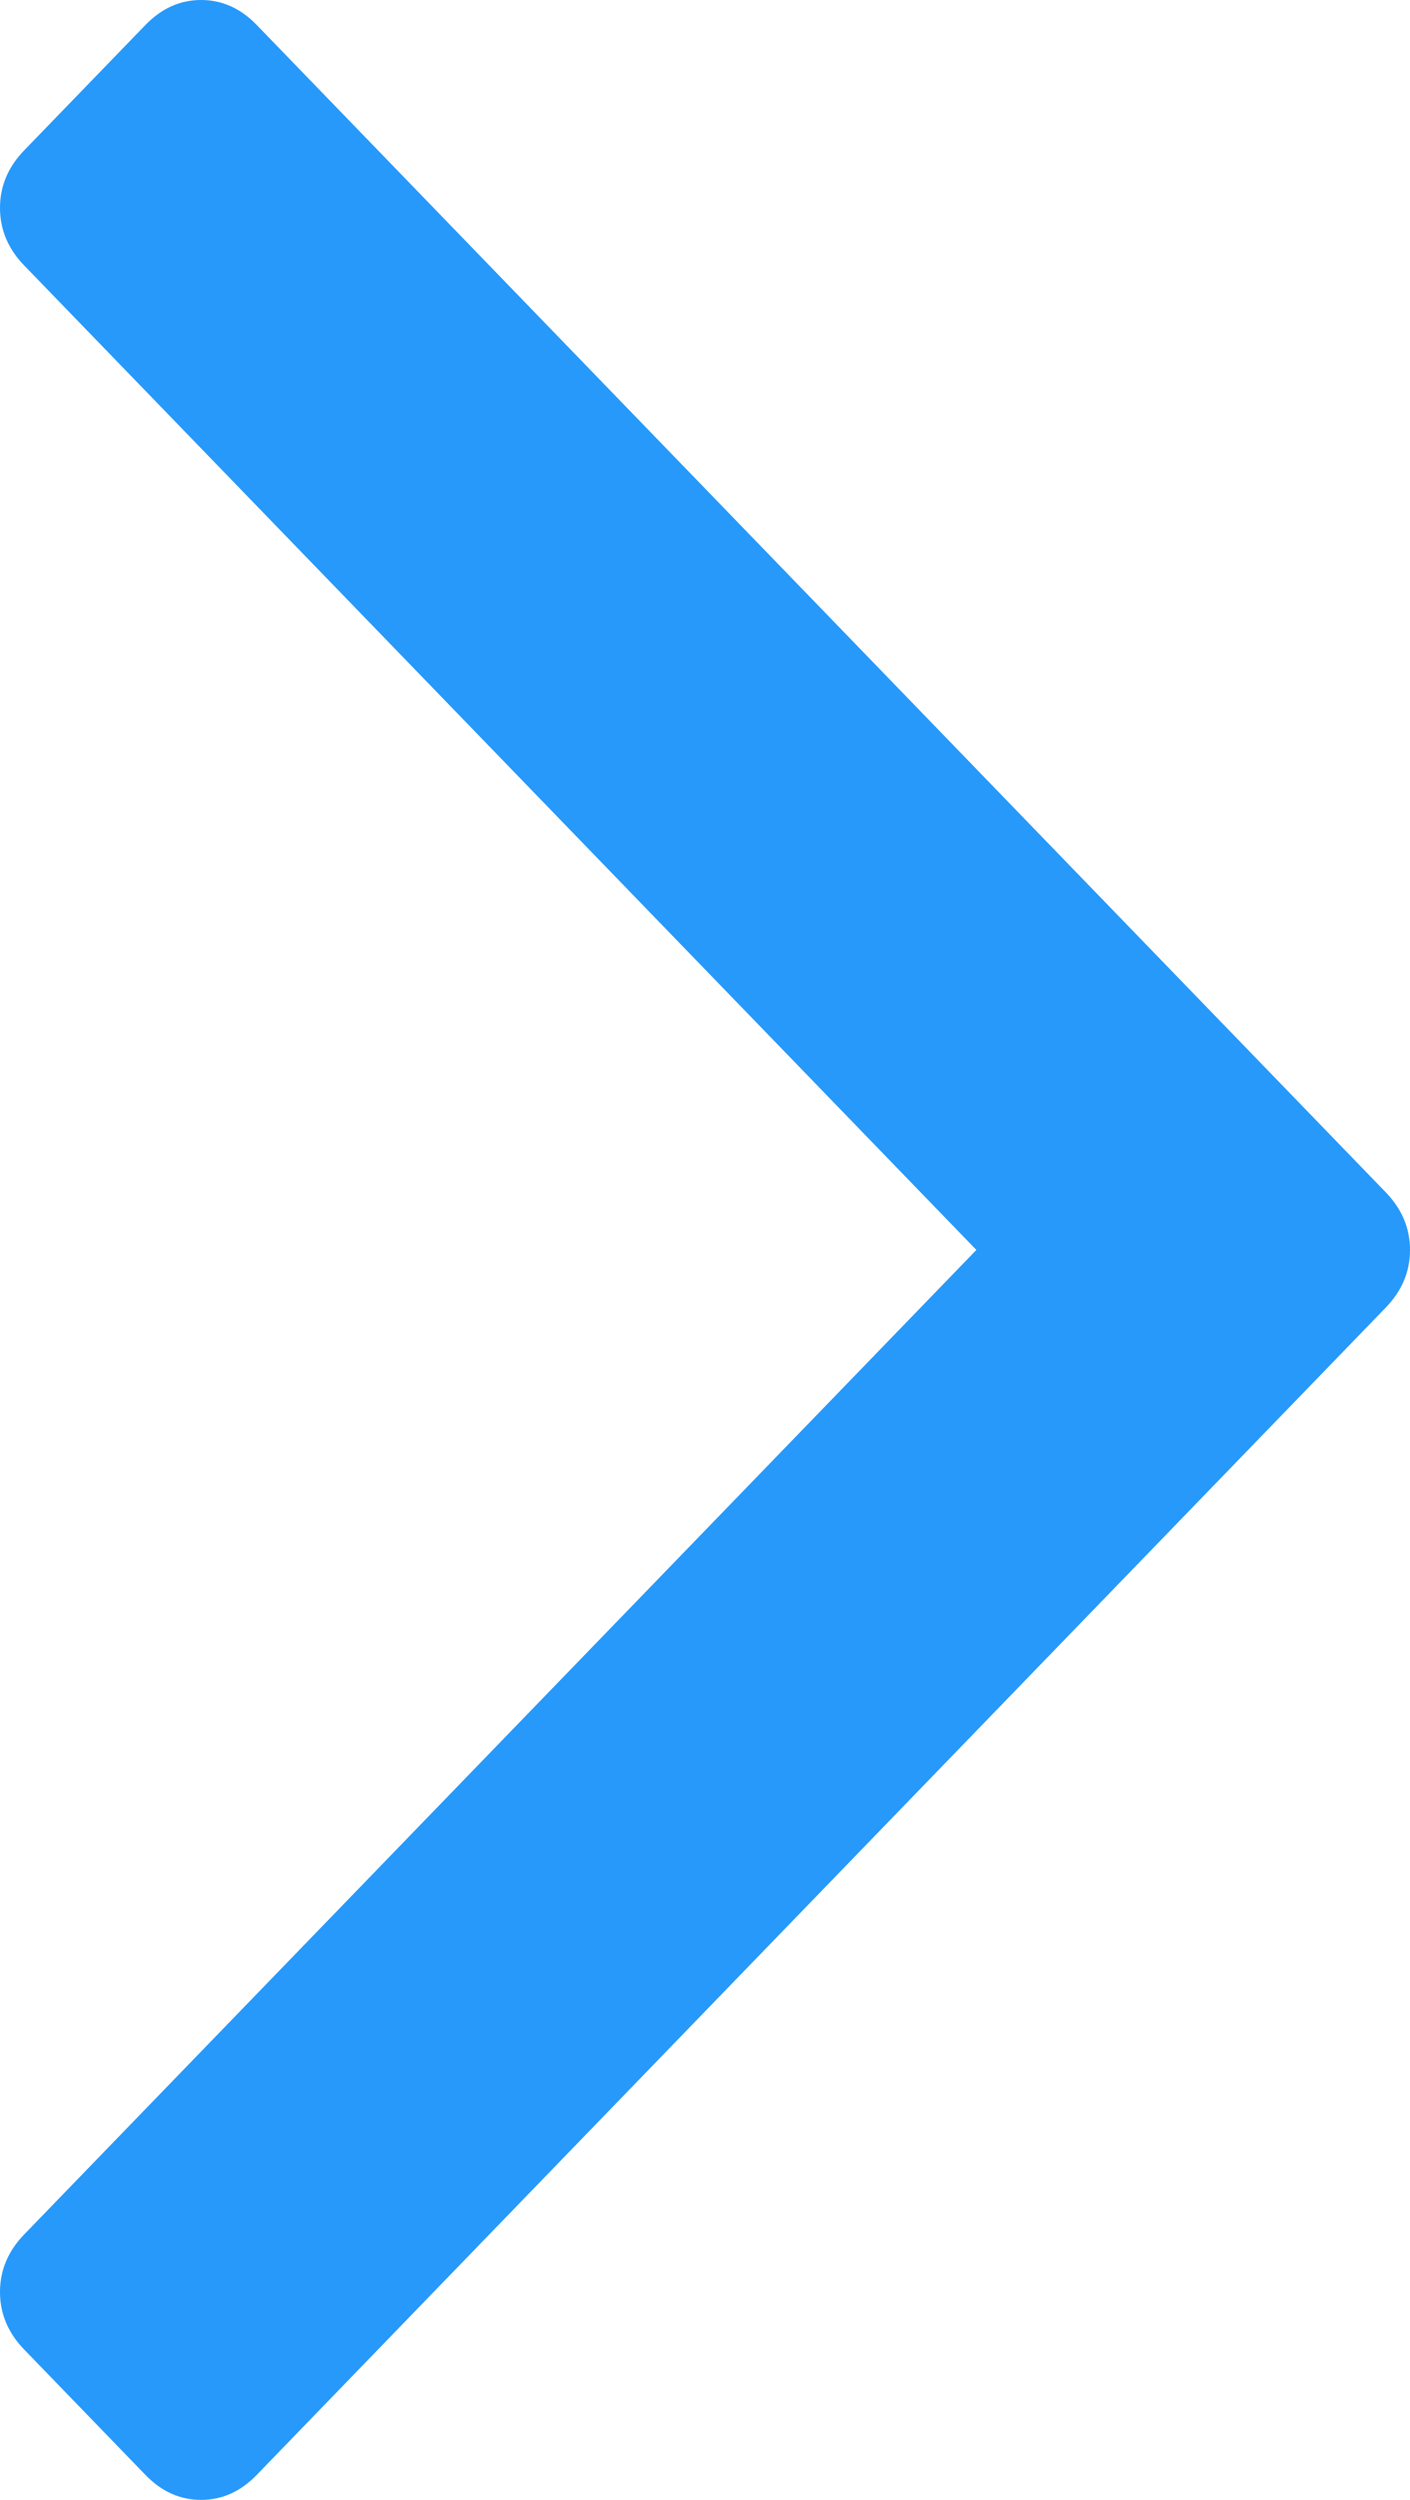 ﻿<?xml version="1.0" encoding="utf-8"?>
<svg version="1.1" xmlns:xlink="http://www.w3.org/1999/xlink" width="22px" height="39px" xmlns="http://www.w3.org/2000/svg">
  <g transform="matrix(1 0 0 1 -1064 -1050 )">
    <path d="M 21.622 18.601  C 21.874 18.862  22 19.161  22 19.5  C 22 19.839  21.874 20.138  21.622 20.399  L 4.007 38.609  C 3.755 38.87  3.465 39  3.137 39  C 2.81 39  2.52 38.87  2.268 38.609  L 0.378 36.655  C 0.126 36.395  0 36.095  0 35.757  C 0 35.418  0.126 35.118  0.378 34.858  L 15.234 19.5  L 0.378 4.142  C 0.126 3.882  0 3.582  0 3.243  C 0 2.905  0.126 2.605  0.378 2.345  L 2.268 0.391  C 2.52 0.13  2.81 0  3.137 0  C 3.465 0  3.755 0.13  4.007 0.391  L 21.622 18.601  Z " fill-rule="nonzero" fill="#2699fb" stroke="none" transform="matrix(1 0 0 1 1064 1050 )" />
  </g>
</svg>